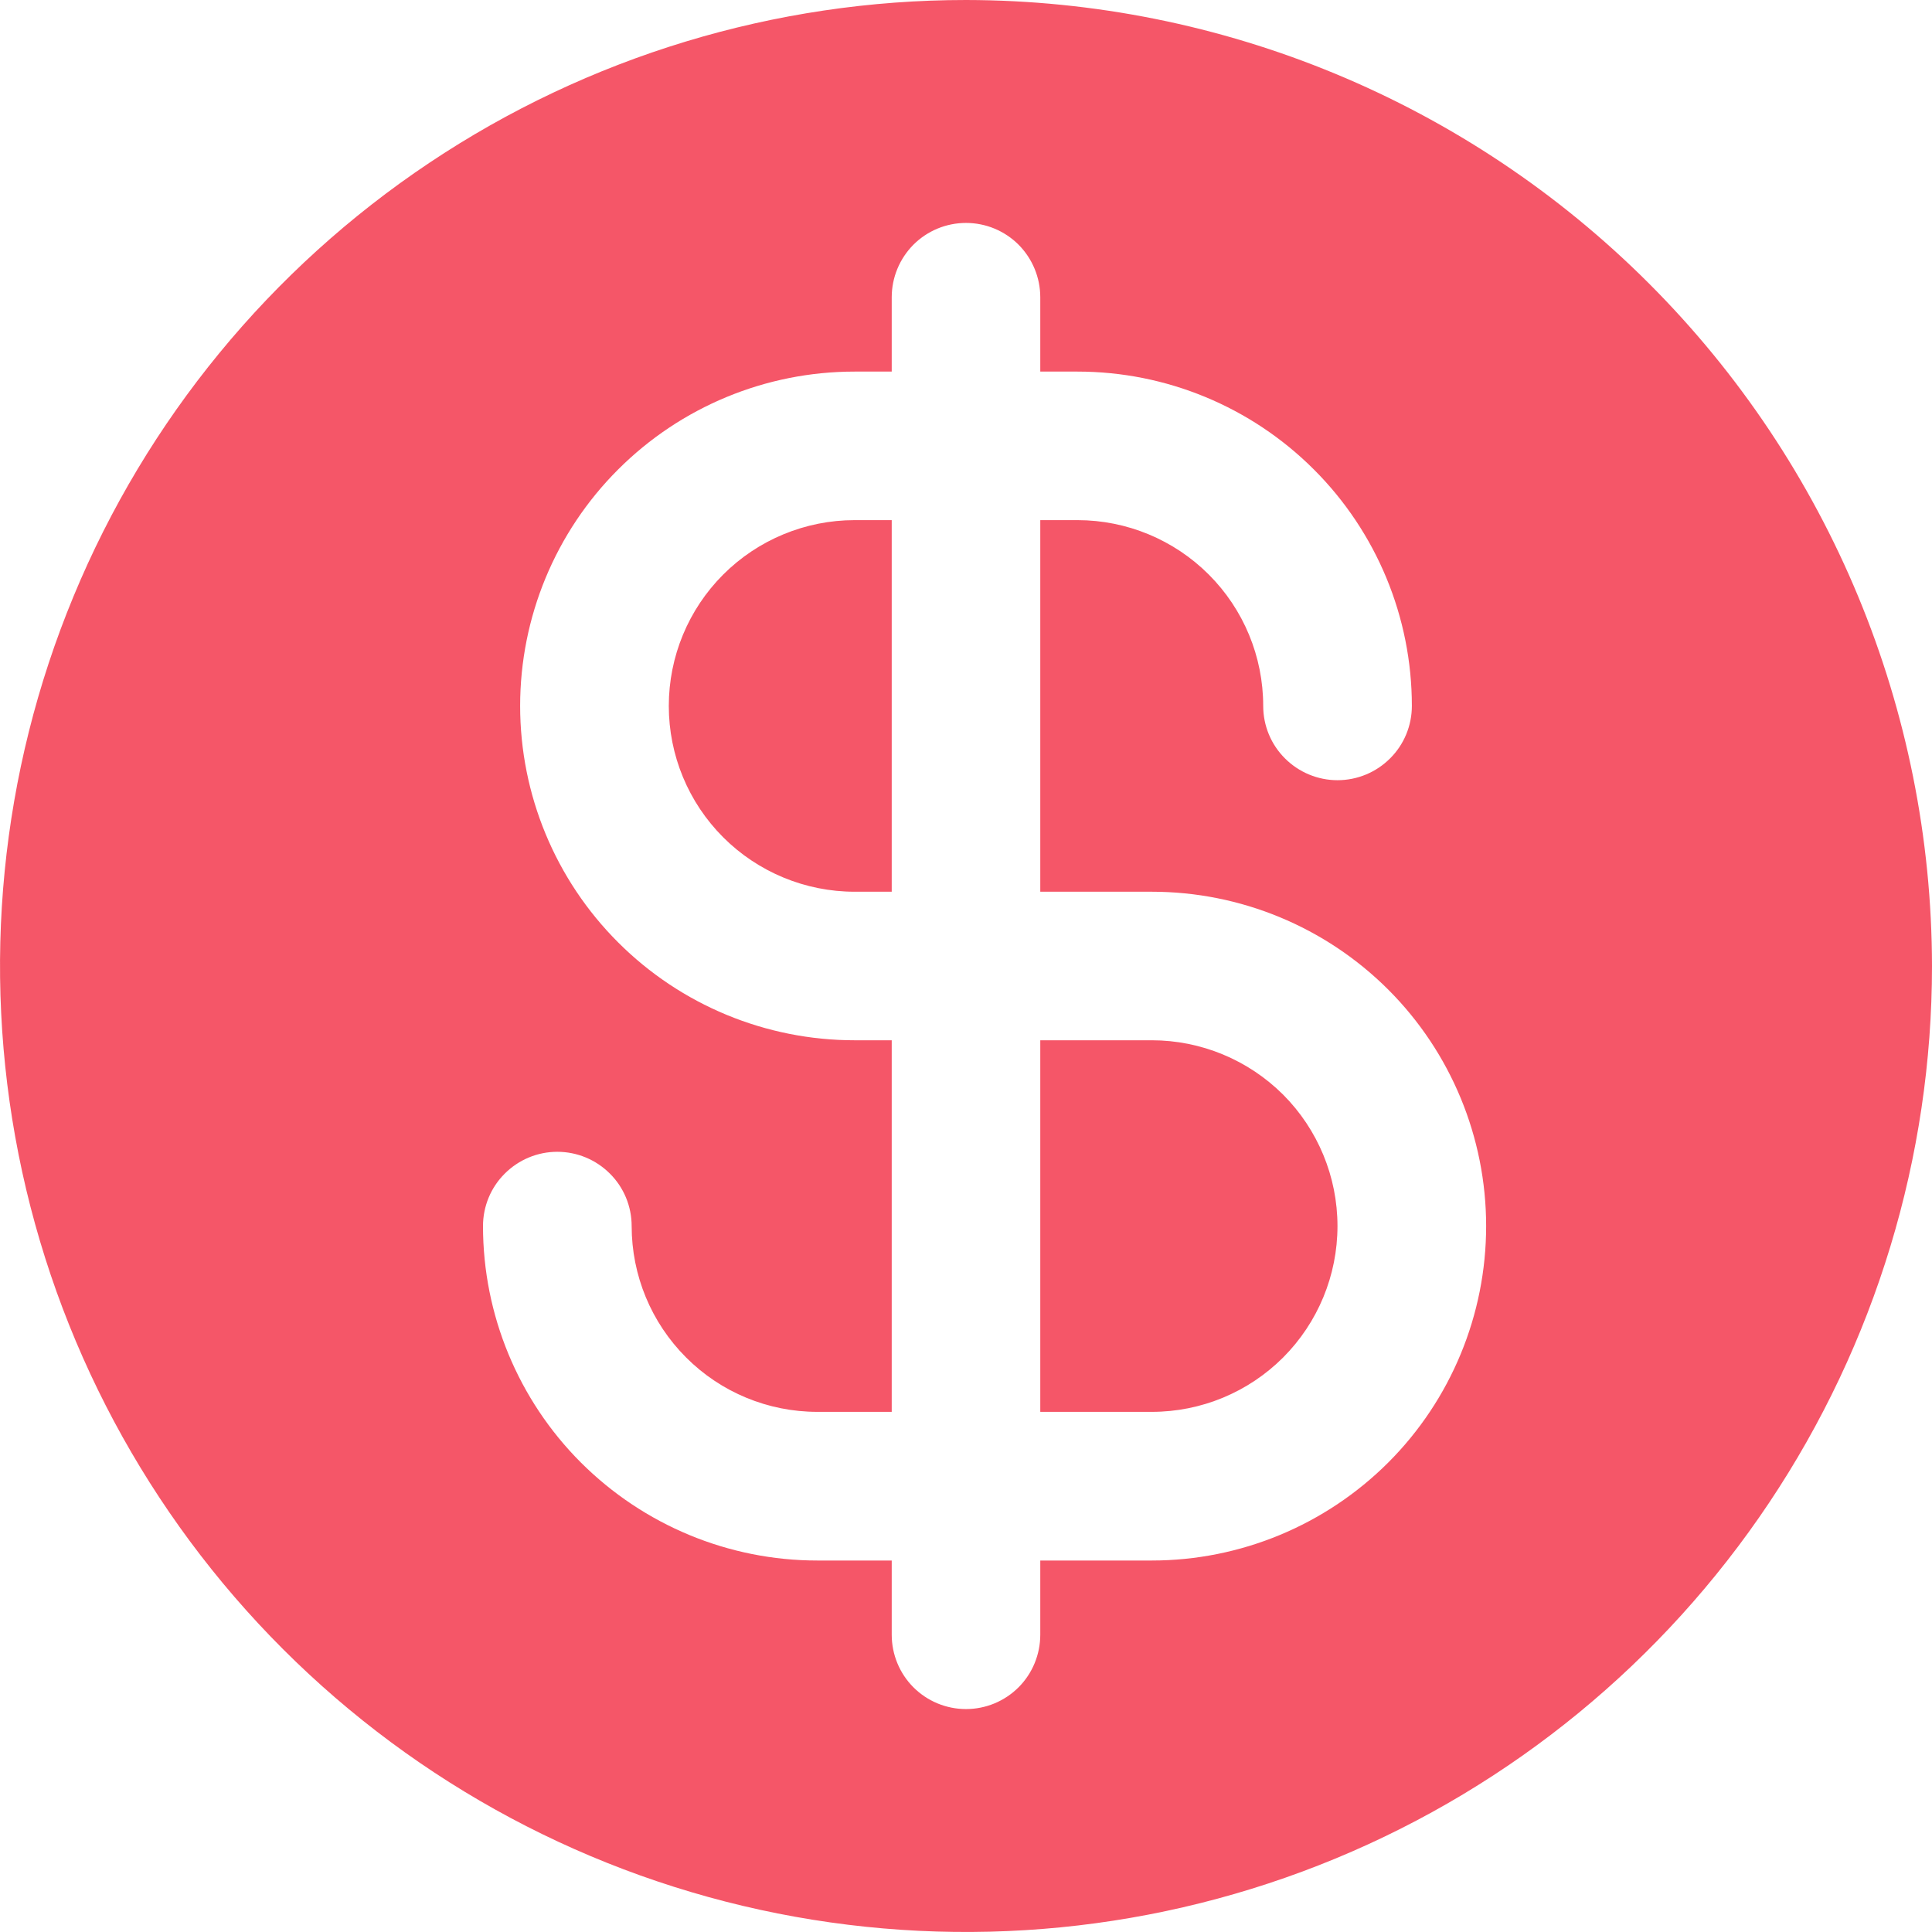 <svg width="18" height="18" viewBox="0 0 18 18" fill="none" xmlns="http://www.w3.org/2000/svg">
<path d="M7.962 4.846H8.308V8.308H7.962C7.503 8.308 7.062 8.125 6.738 7.801C6.413 7.476 6.231 7.036 6.231 6.577C6.231 6.118 6.413 5.678 6.738 5.353C7.062 5.029 7.503 4.846 7.962 4.846ZM10.731 9.692H9.692V13.154H10.731C11.19 13.154 11.63 12.972 11.955 12.647C12.279 12.322 12.461 11.882 12.461 11.423C12.461 10.964 12.279 10.524 11.955 10.199C11.63 9.875 11.19 9.692 10.731 9.692ZM18 9C18 10.78 17.472 12.52 16.483 14C15.494 15.48 14.089 16.634 12.444 17.315C10.8 17.996 8.99 18.174 7.244 17.827C5.498 17.48 3.895 16.623 2.636 15.364C1.377 14.105 0.52 12.502 0.173 10.756C-0.174 9.01 0.004 7.2 0.685 5.556C1.366 3.911 2.52 2.506 4 1.517C5.48 0.528 7.22 0 9 0C11.386 0.003 13.674 0.952 15.361 2.639C17.049 4.326 17.997 6.614 18 9ZM13.846 11.423C13.846 10.597 13.518 9.804 12.934 9.22C12.349 8.636 11.557 8.308 10.731 8.308H9.692V4.846H10.039C10.498 4.846 10.938 5.029 11.262 5.353C11.587 5.678 11.769 6.118 11.769 6.577C11.769 6.761 11.842 6.937 11.972 7.066C12.102 7.196 12.278 7.269 12.461 7.269C12.645 7.269 12.821 7.196 12.951 7.066C13.081 6.937 13.154 6.761 13.154 6.577C13.154 5.751 12.826 4.958 12.241 4.374C11.657 3.79 10.865 3.462 10.039 3.462H9.692V2.769C9.692 2.586 9.619 2.41 9.49 2.28C9.36 2.15 9.184 2.077 9 2.077C8.816 2.077 8.64 2.15 8.51 2.28C8.381 2.41 8.308 2.586 8.308 2.769V3.462H7.962C7.135 3.462 6.343 3.79 5.759 4.374C5.174 4.958 4.846 5.751 4.846 6.577C4.846 7.403 5.174 8.196 5.759 8.78C6.343 9.364 7.135 9.692 7.962 9.692H8.308V13.154H7.615C7.156 13.154 6.716 12.972 6.392 12.647C6.067 12.322 5.885 11.882 5.885 11.423C5.885 11.239 5.812 11.063 5.682 10.934C5.552 10.804 5.376 10.731 5.192 10.731C5.009 10.731 4.833 10.804 4.703 10.934C4.573 11.063 4.5 11.239 4.5 11.423C4.5 12.249 4.828 13.042 5.412 13.626C5.997 14.21 6.789 14.539 7.615 14.539H8.308V15.231C8.308 15.414 8.381 15.591 8.51 15.72C8.64 15.85 8.816 15.923 9 15.923C9.184 15.923 9.36 15.85 9.49 15.72C9.619 15.591 9.692 15.414 9.692 15.231V14.539H10.731C11.557 14.539 12.349 14.21 12.934 13.626C13.518 13.042 13.846 12.249 13.846 11.423Z" fill="#F55668"/>
</svg>
